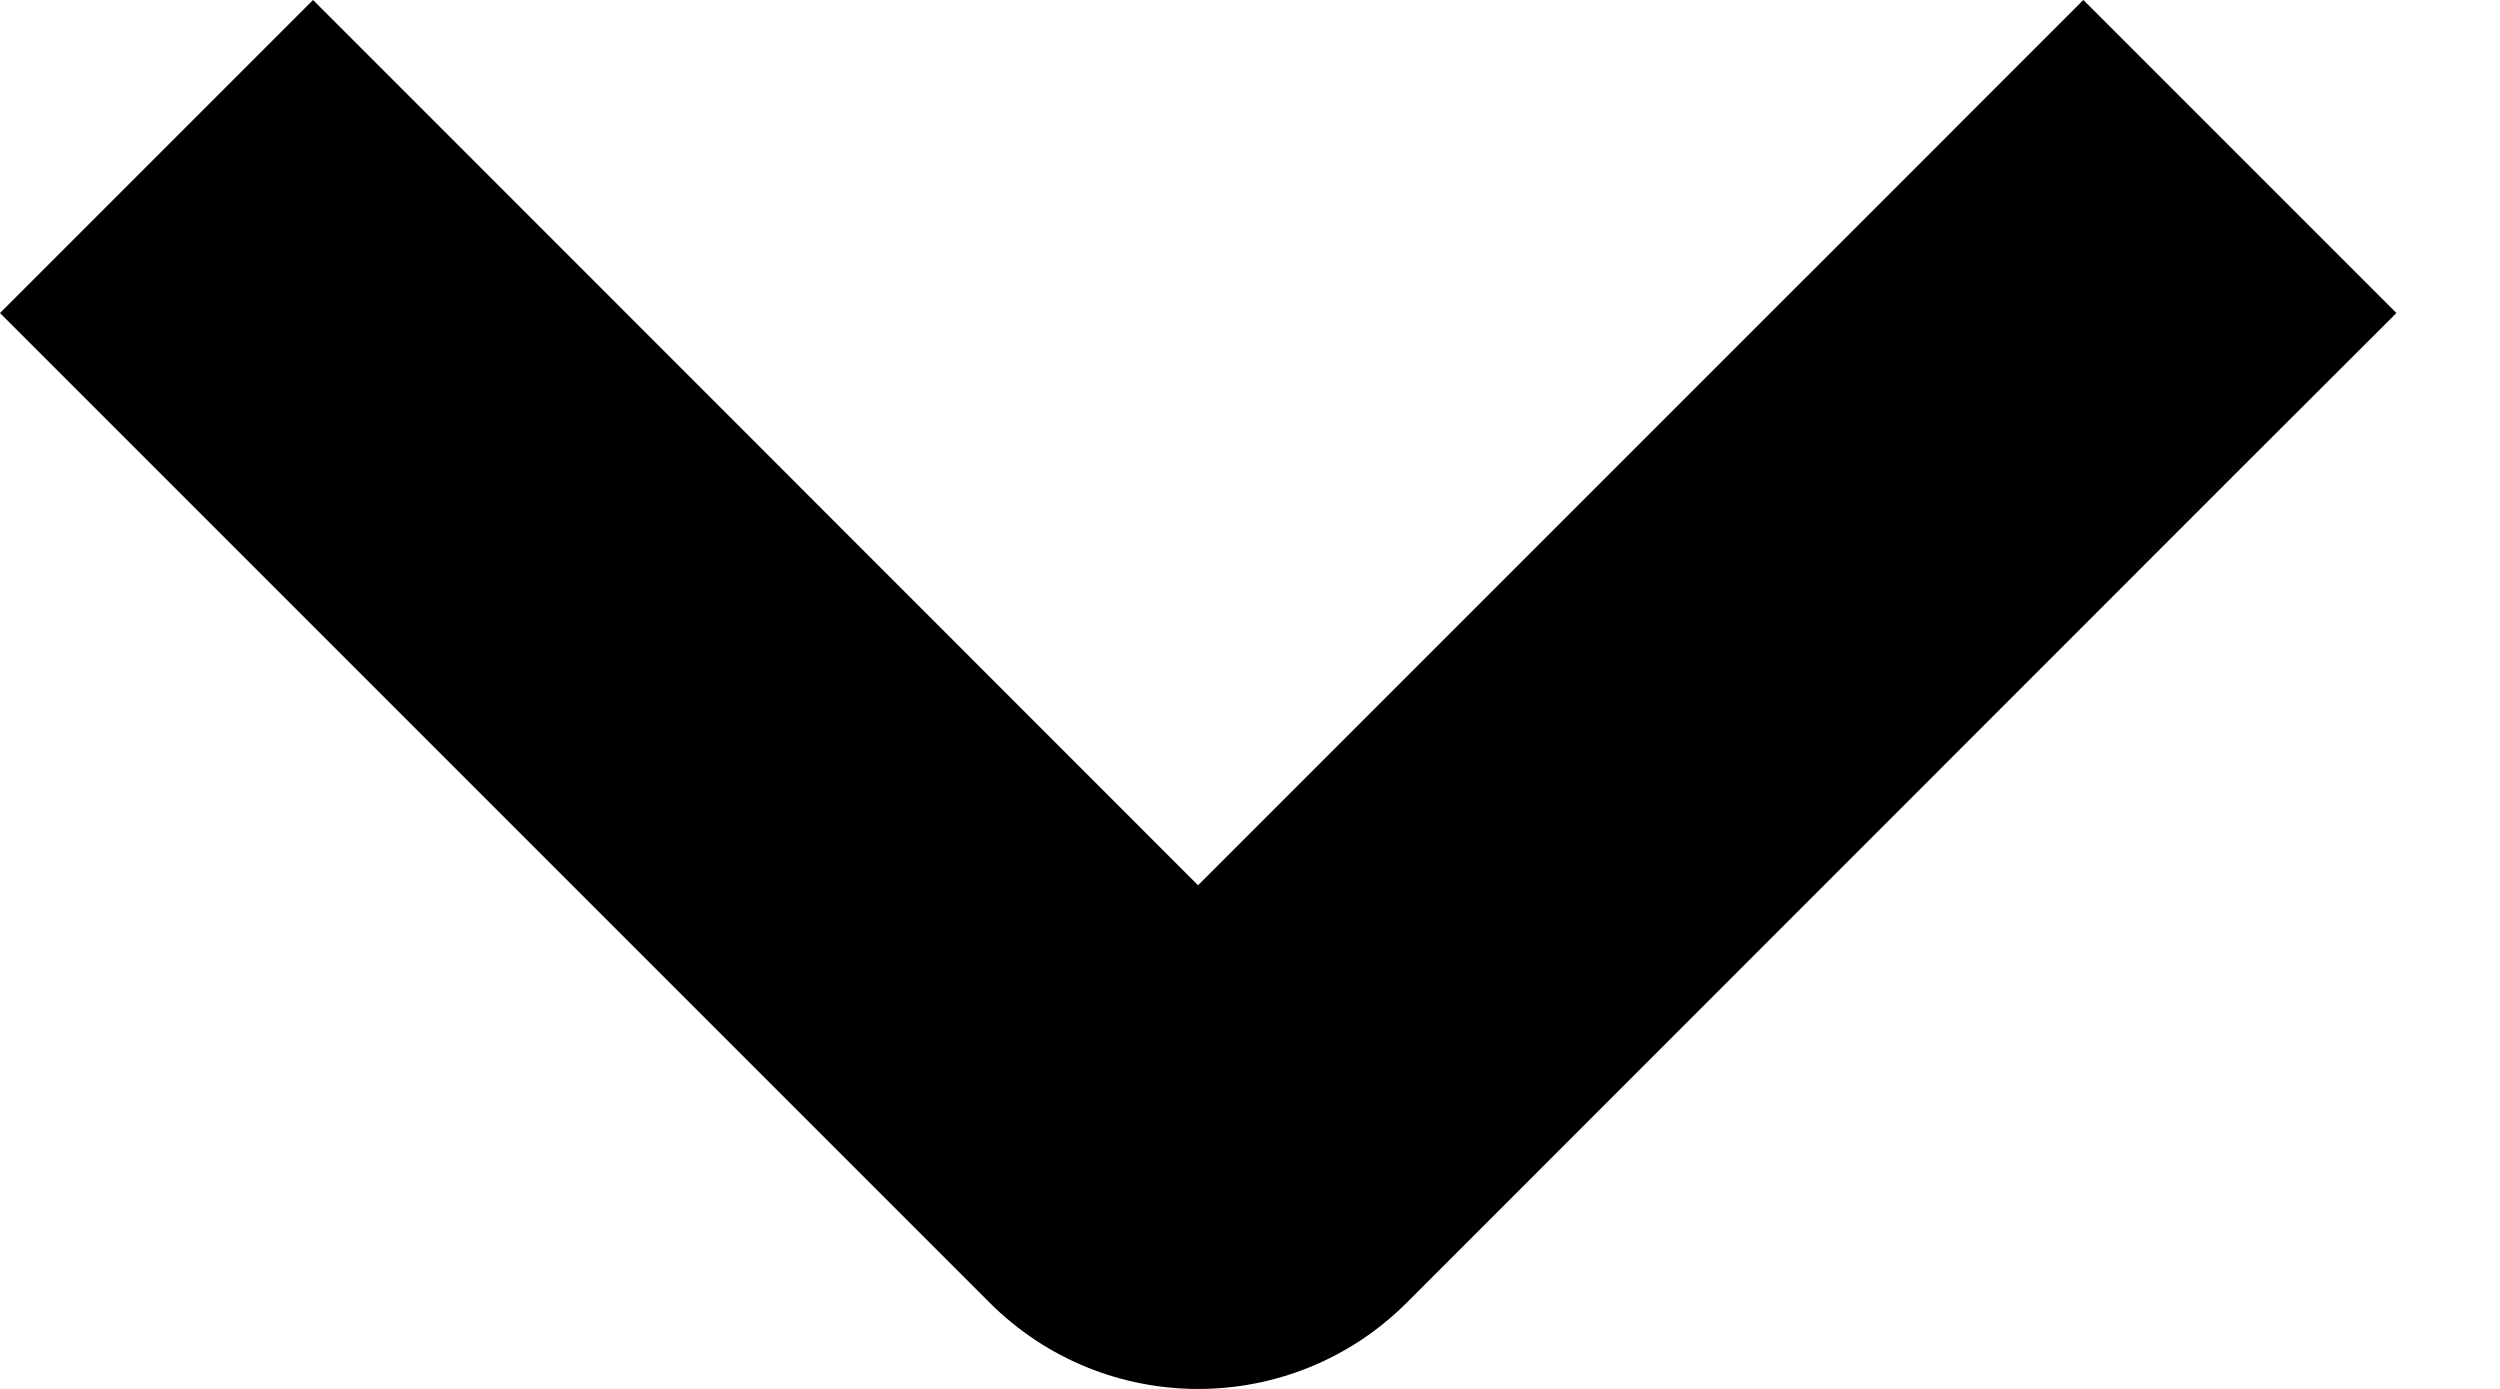 <svg width="9" height="5" viewBox="0 0 9 5" fill="none" xmlns="http://www.w3.org/2000/svg">
<path fill-rule="evenodd" clip-rule="evenodd" d="M8.627 1.127L8.063 1.69L5.065 4.689C4.65 5.104 3.977 5.104 3.562 4.689L0.563 1.69L0 1.127L1.127 0L1.69 0.563L4.313 3.187L6.937 0.563L7.5 0L8.627 1.127Z" fill="black"/>
</svg>
